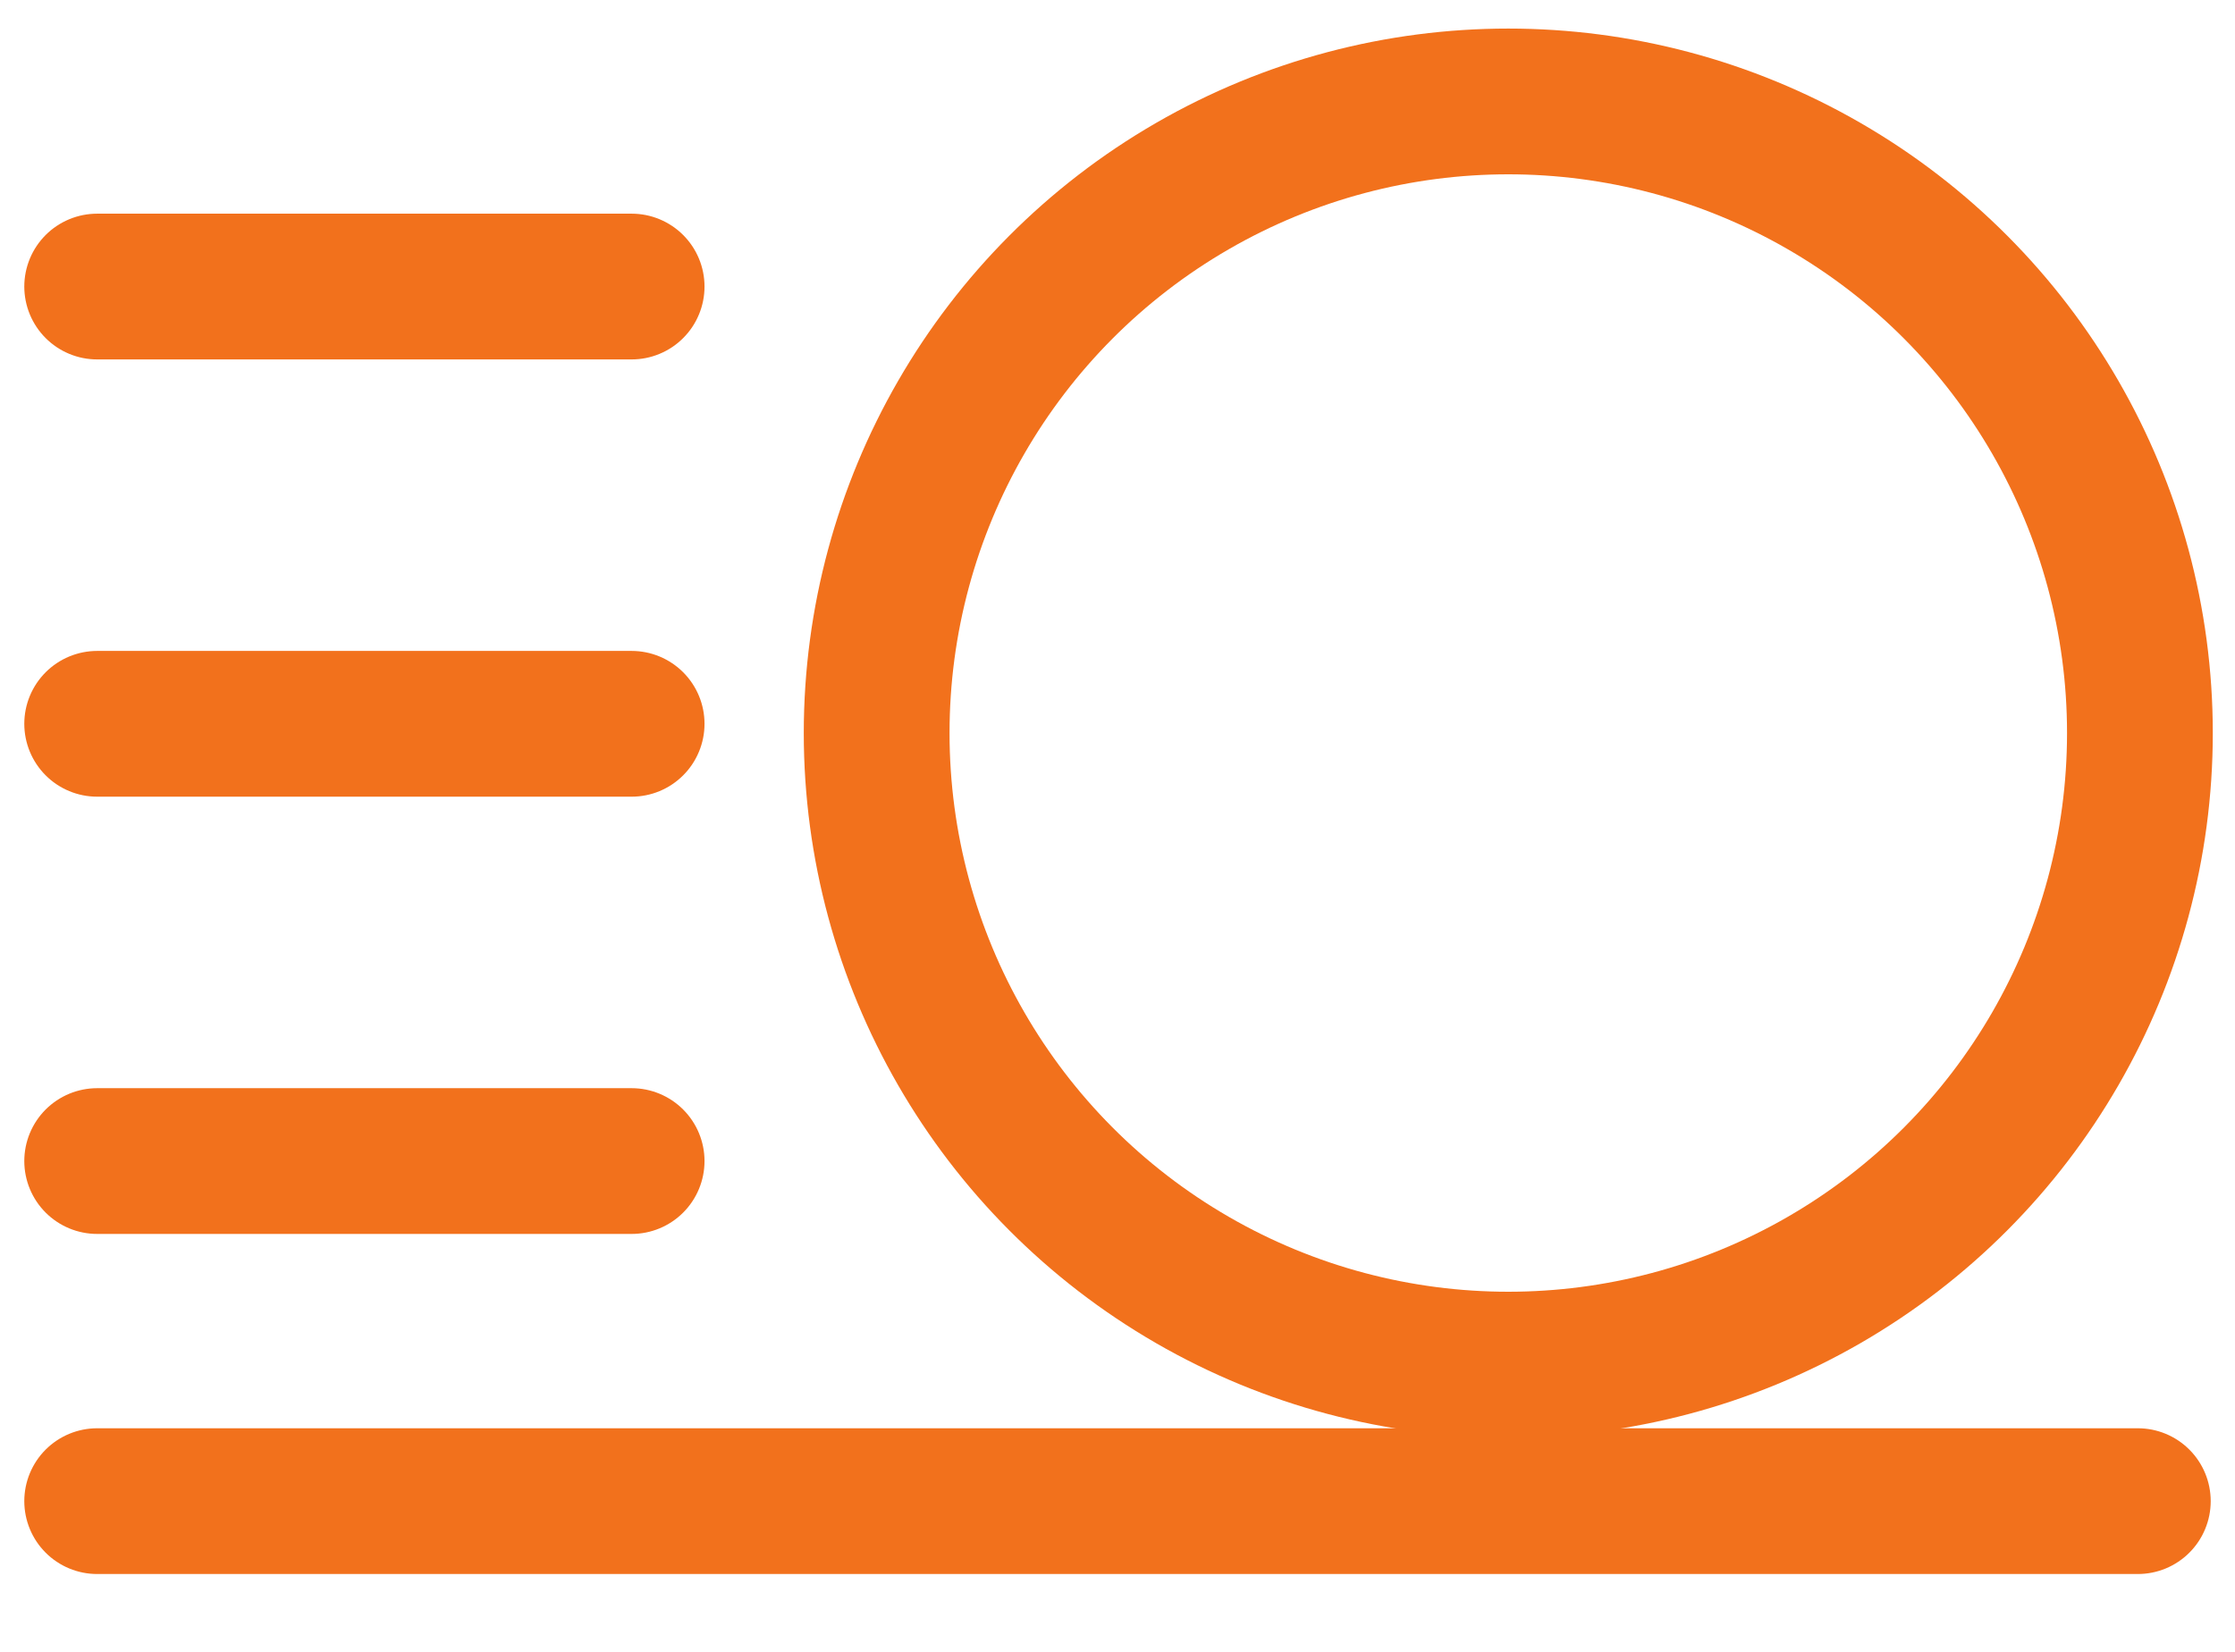 <?xml version="1.0" encoding="utf-8"?>
<svg viewBox="0 0 46 34" width="46" height="34" xmlns="http://www.w3.org/2000/svg" xmlns:bx="https://boxy-svg.com">
  <g transform="matrix(1, 0, 0, 1, -1, -3.102)">
    <ellipse transform="matrix(1, 0, 0, 1, -130.957, -128.81)" cx="163" cy="147" rx="13" ry="13" style="fill: none; stroke-width: 3; stroke: rgb(242, 113, 28);" bx:origin="0 0"/>
    <line x1="3" y1="34" x2="45" y2="34" style="stroke-linecap: round; stroke-width: 3; stroke: rgb(242, 113, 28);"/>
    <line style="stroke-width: 3; stroke-linecap: round; stroke: rgb(242, 113, 28);" x1="3" y1="9" x2="14" y2="9"/>
    <line style="stroke-width: 3; stroke-linecap: round; stroke: rgb(242, 113, 28);" x1="3" y1="18" x2="14" y2="18" bx:origin="0 Infinity"/>
    <line style="stroke-width: 3; stroke-linecap: round; stroke: rgb(242, 113, 28);" x1="3" y1="27" x2="14" y2="27" bx:origin="-1 -Infinity"/>
  </g>
</svg>